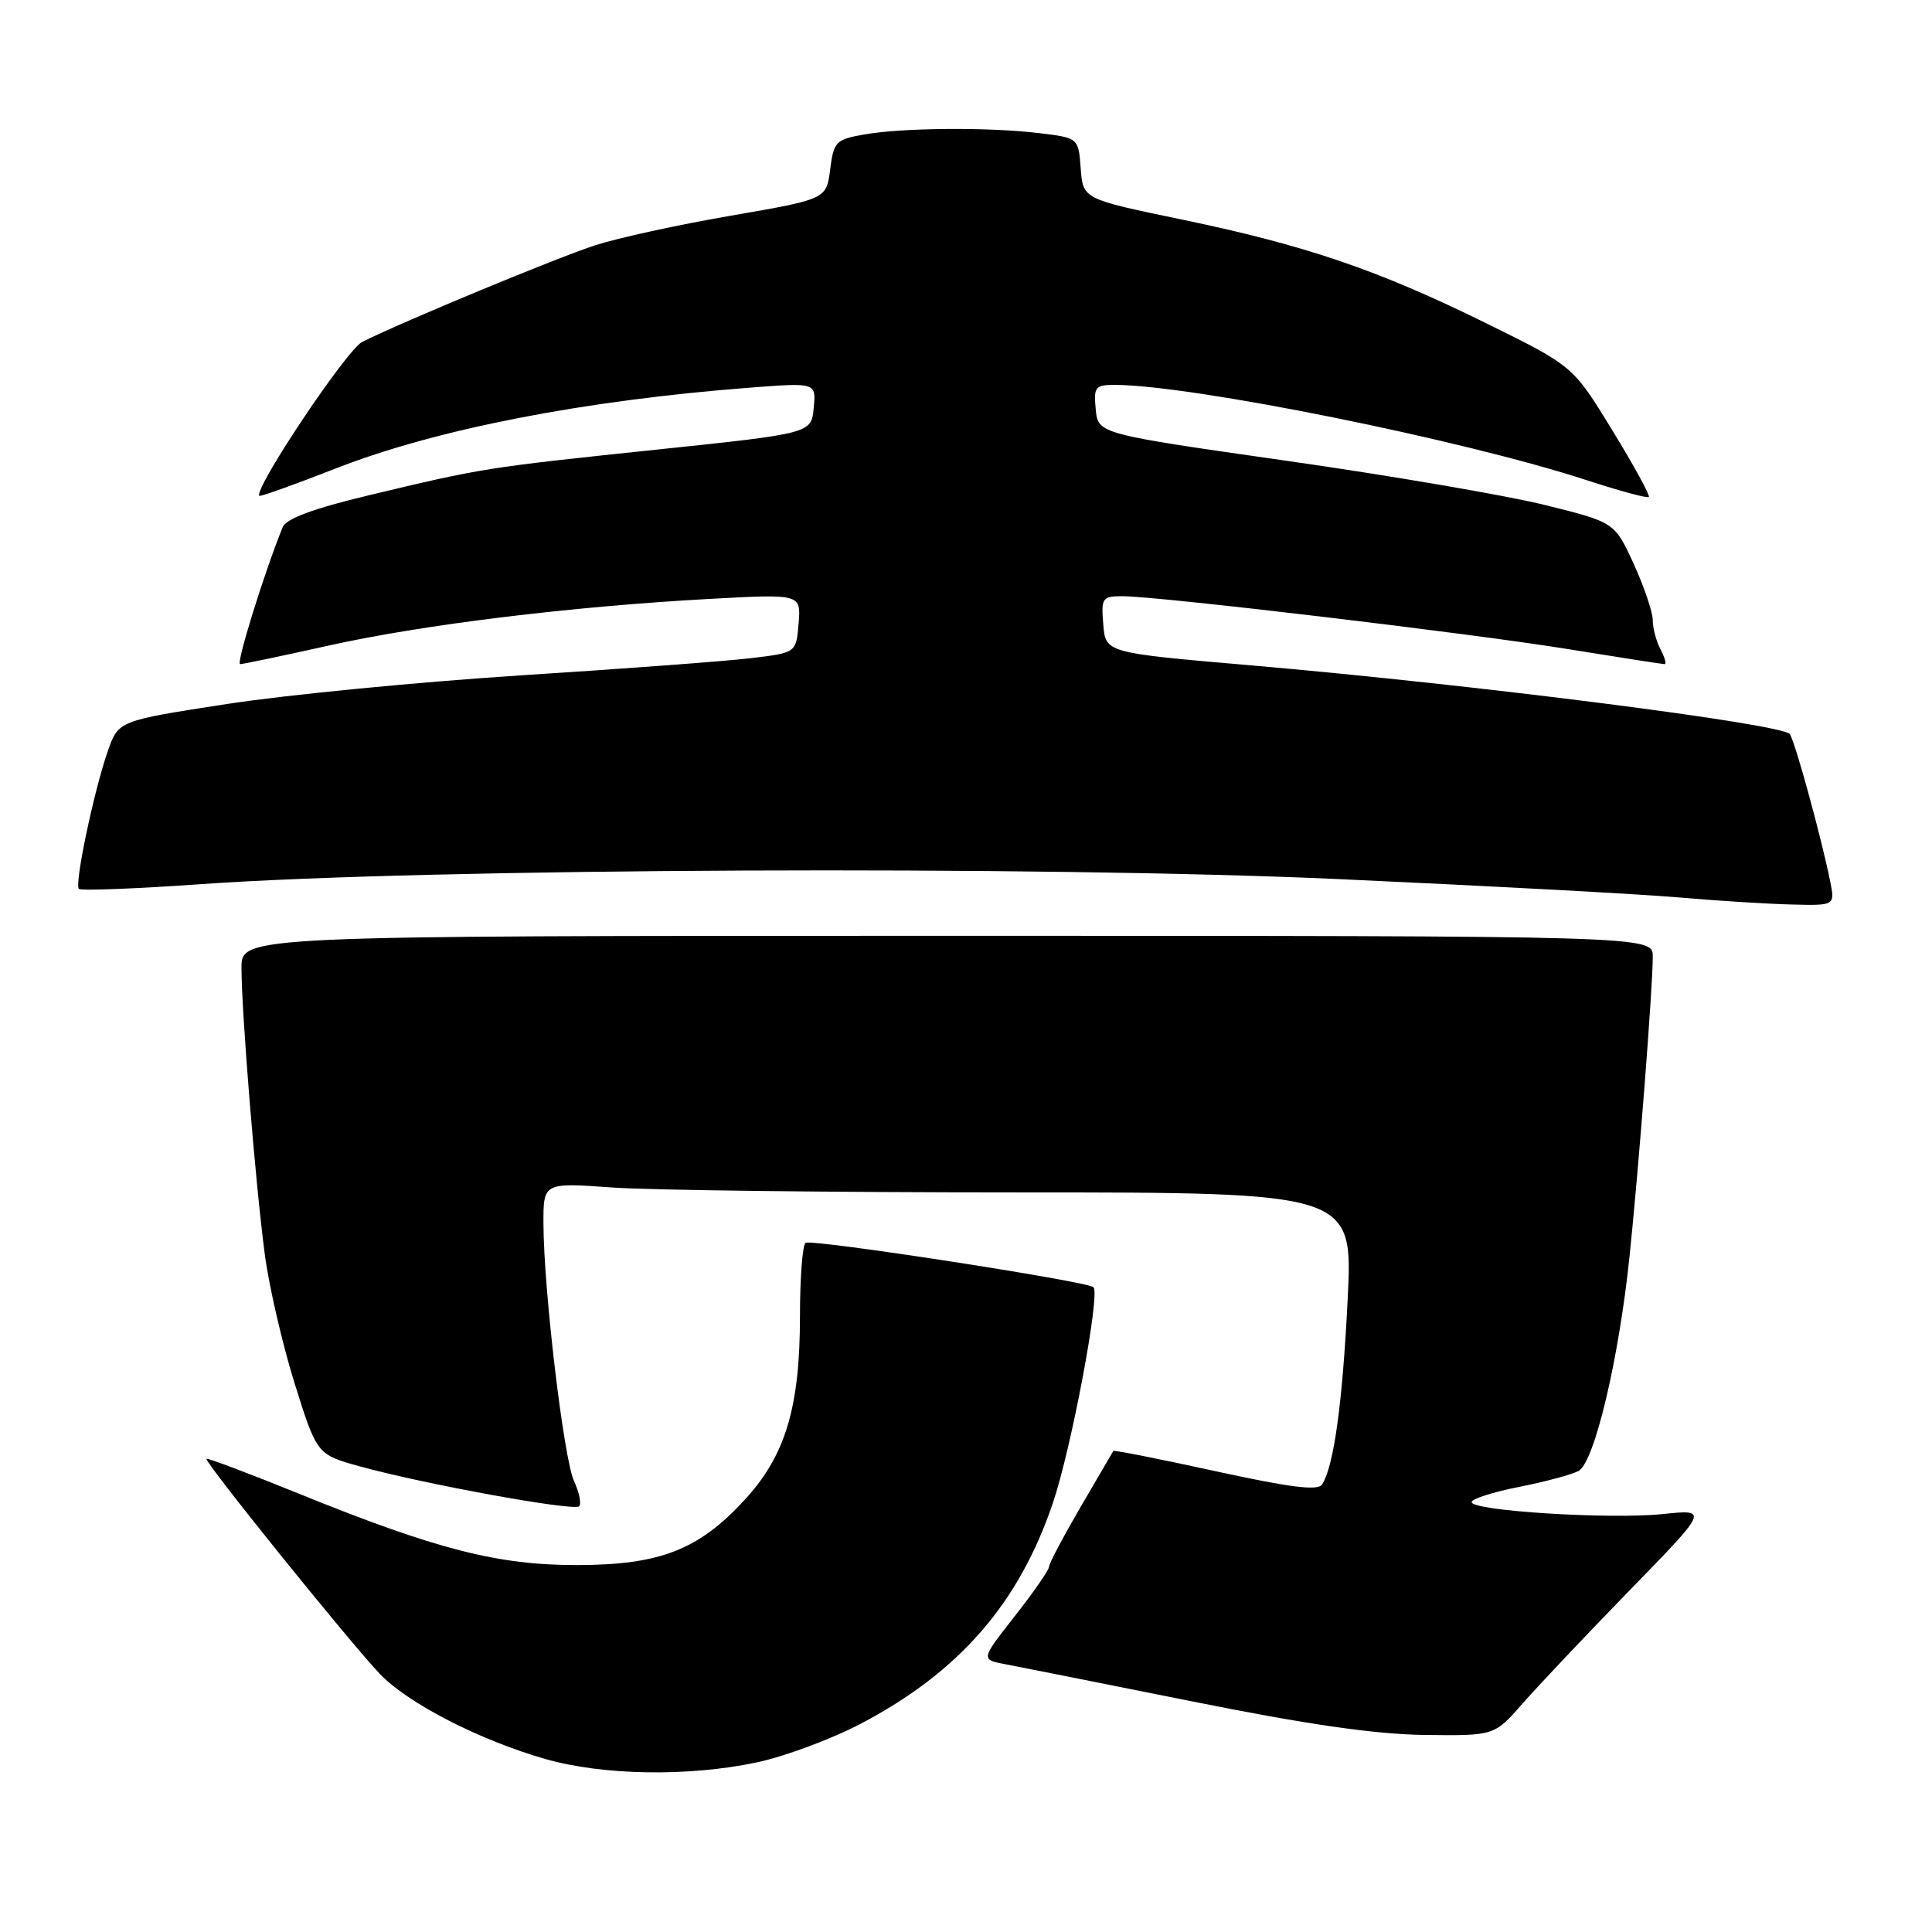 <?xml version="1.0" encoding="UTF-8" standalone="no"?>
<!DOCTYPE svg PUBLIC "-//W3C//DTD SVG 1.1//EN" "http://www.w3.org/Graphics/SVG/1.1/DTD/svg11.dtd" >
<svg xmlns="http://www.w3.org/2000/svg" xmlns:xlink="http://www.w3.org/1999/xlink" version="1.1" viewBox="0 0 256 256">
 <g >
 <path fill="currentColor"
d=" M 100.26 233.53 C 103.97 232.75 110.19 230.43 114.08 228.39 C 127.11 221.54 135.01 212.46 139.51 199.16 C 141.96 191.93 145.81 171.47 144.89 170.56 C 144.11 169.78 107.64 164.16 106.75 164.68 C 106.34 164.92 106.00 169.28 106.00 174.38 C 106.00 186.47 104.08 192.87 98.68 198.73 C 92.58 205.36 87.47 207.36 76.50 207.38 C 65.97 207.40 57.81 205.31 39.58 197.91 C 33.00 195.24 27.50 193.17 27.36 193.30 C 27.02 193.65 46.38 217.66 50.34 221.81 C 54.07 225.71 63.54 230.58 72.27 233.08 C 79.90 235.26 91.24 235.44 100.26 233.53 Z  M 201.73 225.75 C 203.78 223.41 210.16 216.66 215.92 210.74 C 226.40 199.99 226.40 199.99 220.33 200.62 C 213.38 201.35 195.00 200.20 195.00 199.04 C 195.00 198.61 197.81 197.71 201.25 197.03 C 204.69 196.35 208.25 195.40 209.16 194.91 C 211.26 193.79 214.50 180.16 215.92 166.50 C 217.14 154.82 219.01 130.72 219.00 126.75 C 219.00 124.00 219.00 124.00 125.50 124.00 C 32.00 124.00 32.00 124.00 32.00 128.25 C 31.99 133.95 33.83 156.64 35.08 166.16 C 35.63 170.38 37.41 178.08 39.03 183.28 C 41.99 192.73 41.99 192.73 47.74 194.32 C 56.27 196.67 76.07 200.27 76.74 199.59 C 77.06 199.27 76.76 197.77 76.06 196.25 C 74.69 193.27 72.03 170.85 72.01 162.10 C 72.00 156.70 72.00 156.70 81.15 157.35 C 86.19 157.71 110.33 158.00 134.79 158.00 C 179.28 158.00 179.28 158.00 178.57 172.25 C 177.88 185.98 176.75 194.19 175.20 196.68 C 174.65 197.57 171.06 197.12 161.06 194.94 C 153.69 193.33 147.59 192.12 147.52 192.26 C 147.44 192.39 145.49 195.73 143.19 199.67 C 140.89 203.62 139.00 207.19 139.00 207.61 C 139.00 208.03 136.96 210.97 134.47 214.14 C 129.95 219.90 129.95 219.90 133.22 220.52 C 135.03 220.86 146.18 223.08 158.00 225.45 C 173.22 228.51 182.20 229.80 188.75 229.89 C 198.01 230.00 198.01 230.00 201.73 225.75 Z  M 242.50 116.75 C 241.32 110.91 237.92 98.50 237.17 97.28 C 236.34 95.94 195.43 90.72 165.50 88.14 C 146.50 86.50 146.50 86.50 146.19 82.75 C 145.90 79.23 146.05 79.00 148.71 79.00 C 153.48 79.00 194.75 83.90 207.77 86.01 C 214.52 87.10 220.27 88.00 220.56 88.00 C 220.84 88.00 220.60 87.13 220.04 86.07 C 219.47 85.00 219.00 83.26 219.00 82.19 C 219.00 81.12 217.86 77.76 216.48 74.73 C 213.95 69.21 213.95 69.21 204.73 66.92 C 199.65 65.66 184.25 63.02 170.50 61.06 C 145.50 57.49 145.50 57.49 145.19 54.24 C 144.90 51.28 145.12 51.00 147.69 51.00 C 157.90 51.01 194.01 58.30 210.31 63.65 C 214.61 65.05 218.29 66.05 218.48 65.85 C 218.67 65.66 216.49 61.67 213.63 57.00 C 208.43 48.50 208.43 48.50 196.96 42.85 C 182.58 35.76 172.99 32.49 156.50 29.07 C 143.50 26.37 143.50 26.37 143.20 22.32 C 142.90 18.27 142.90 18.27 137.70 17.64 C 130.98 16.83 119.59 16.92 114.50 17.82 C 110.75 18.48 110.47 18.77 110.00 22.46 C 109.50 26.39 109.50 26.39 96.90 28.57 C 89.97 29.76 81.87 31.53 78.90 32.49 C 73.83 34.13 53.50 42.56 48.00 45.30 C 45.94 46.33 33.54 64.88 34.37 65.70 C 34.50 65.83 39.08 64.19 44.55 62.05 C 57.80 56.87 77.39 53.05 99.32 51.37 C 108.15 50.69 108.15 50.69 107.82 54.06 C 107.50 57.43 107.50 57.43 87.00 59.58 C 64.31 61.96 63.97 62.01 48.82 65.64 C 41.54 67.38 37.92 68.72 37.46 69.85 C 35.07 75.70 31.24 88.00 31.82 88.00 C 32.20 88.00 37.46 86.90 43.51 85.55 C 55.88 82.79 75.49 80.38 93.82 79.37 C 106.14 78.69 106.14 78.69 105.82 82.60 C 105.50 86.50 105.50 86.50 99.50 87.21 C 96.20 87.61 82.47 88.63 69.00 89.49 C 55.52 90.36 38.02 92.06 30.10 93.28 C 15.69 95.50 15.69 95.50 14.29 99.50 C 12.44 104.82 9.84 117.17 10.45 117.78 C 10.71 118.05 18.03 117.76 26.72 117.15 C 56.69 115.04 137.89 114.69 177.50 116.49 C 197.30 117.39 217.55 118.48 222.50 118.92 C 227.45 119.35 234.12 119.77 237.33 119.85 C 243.16 120.00 243.16 120.00 242.50 116.75 Z "/>
</g>
</svg>